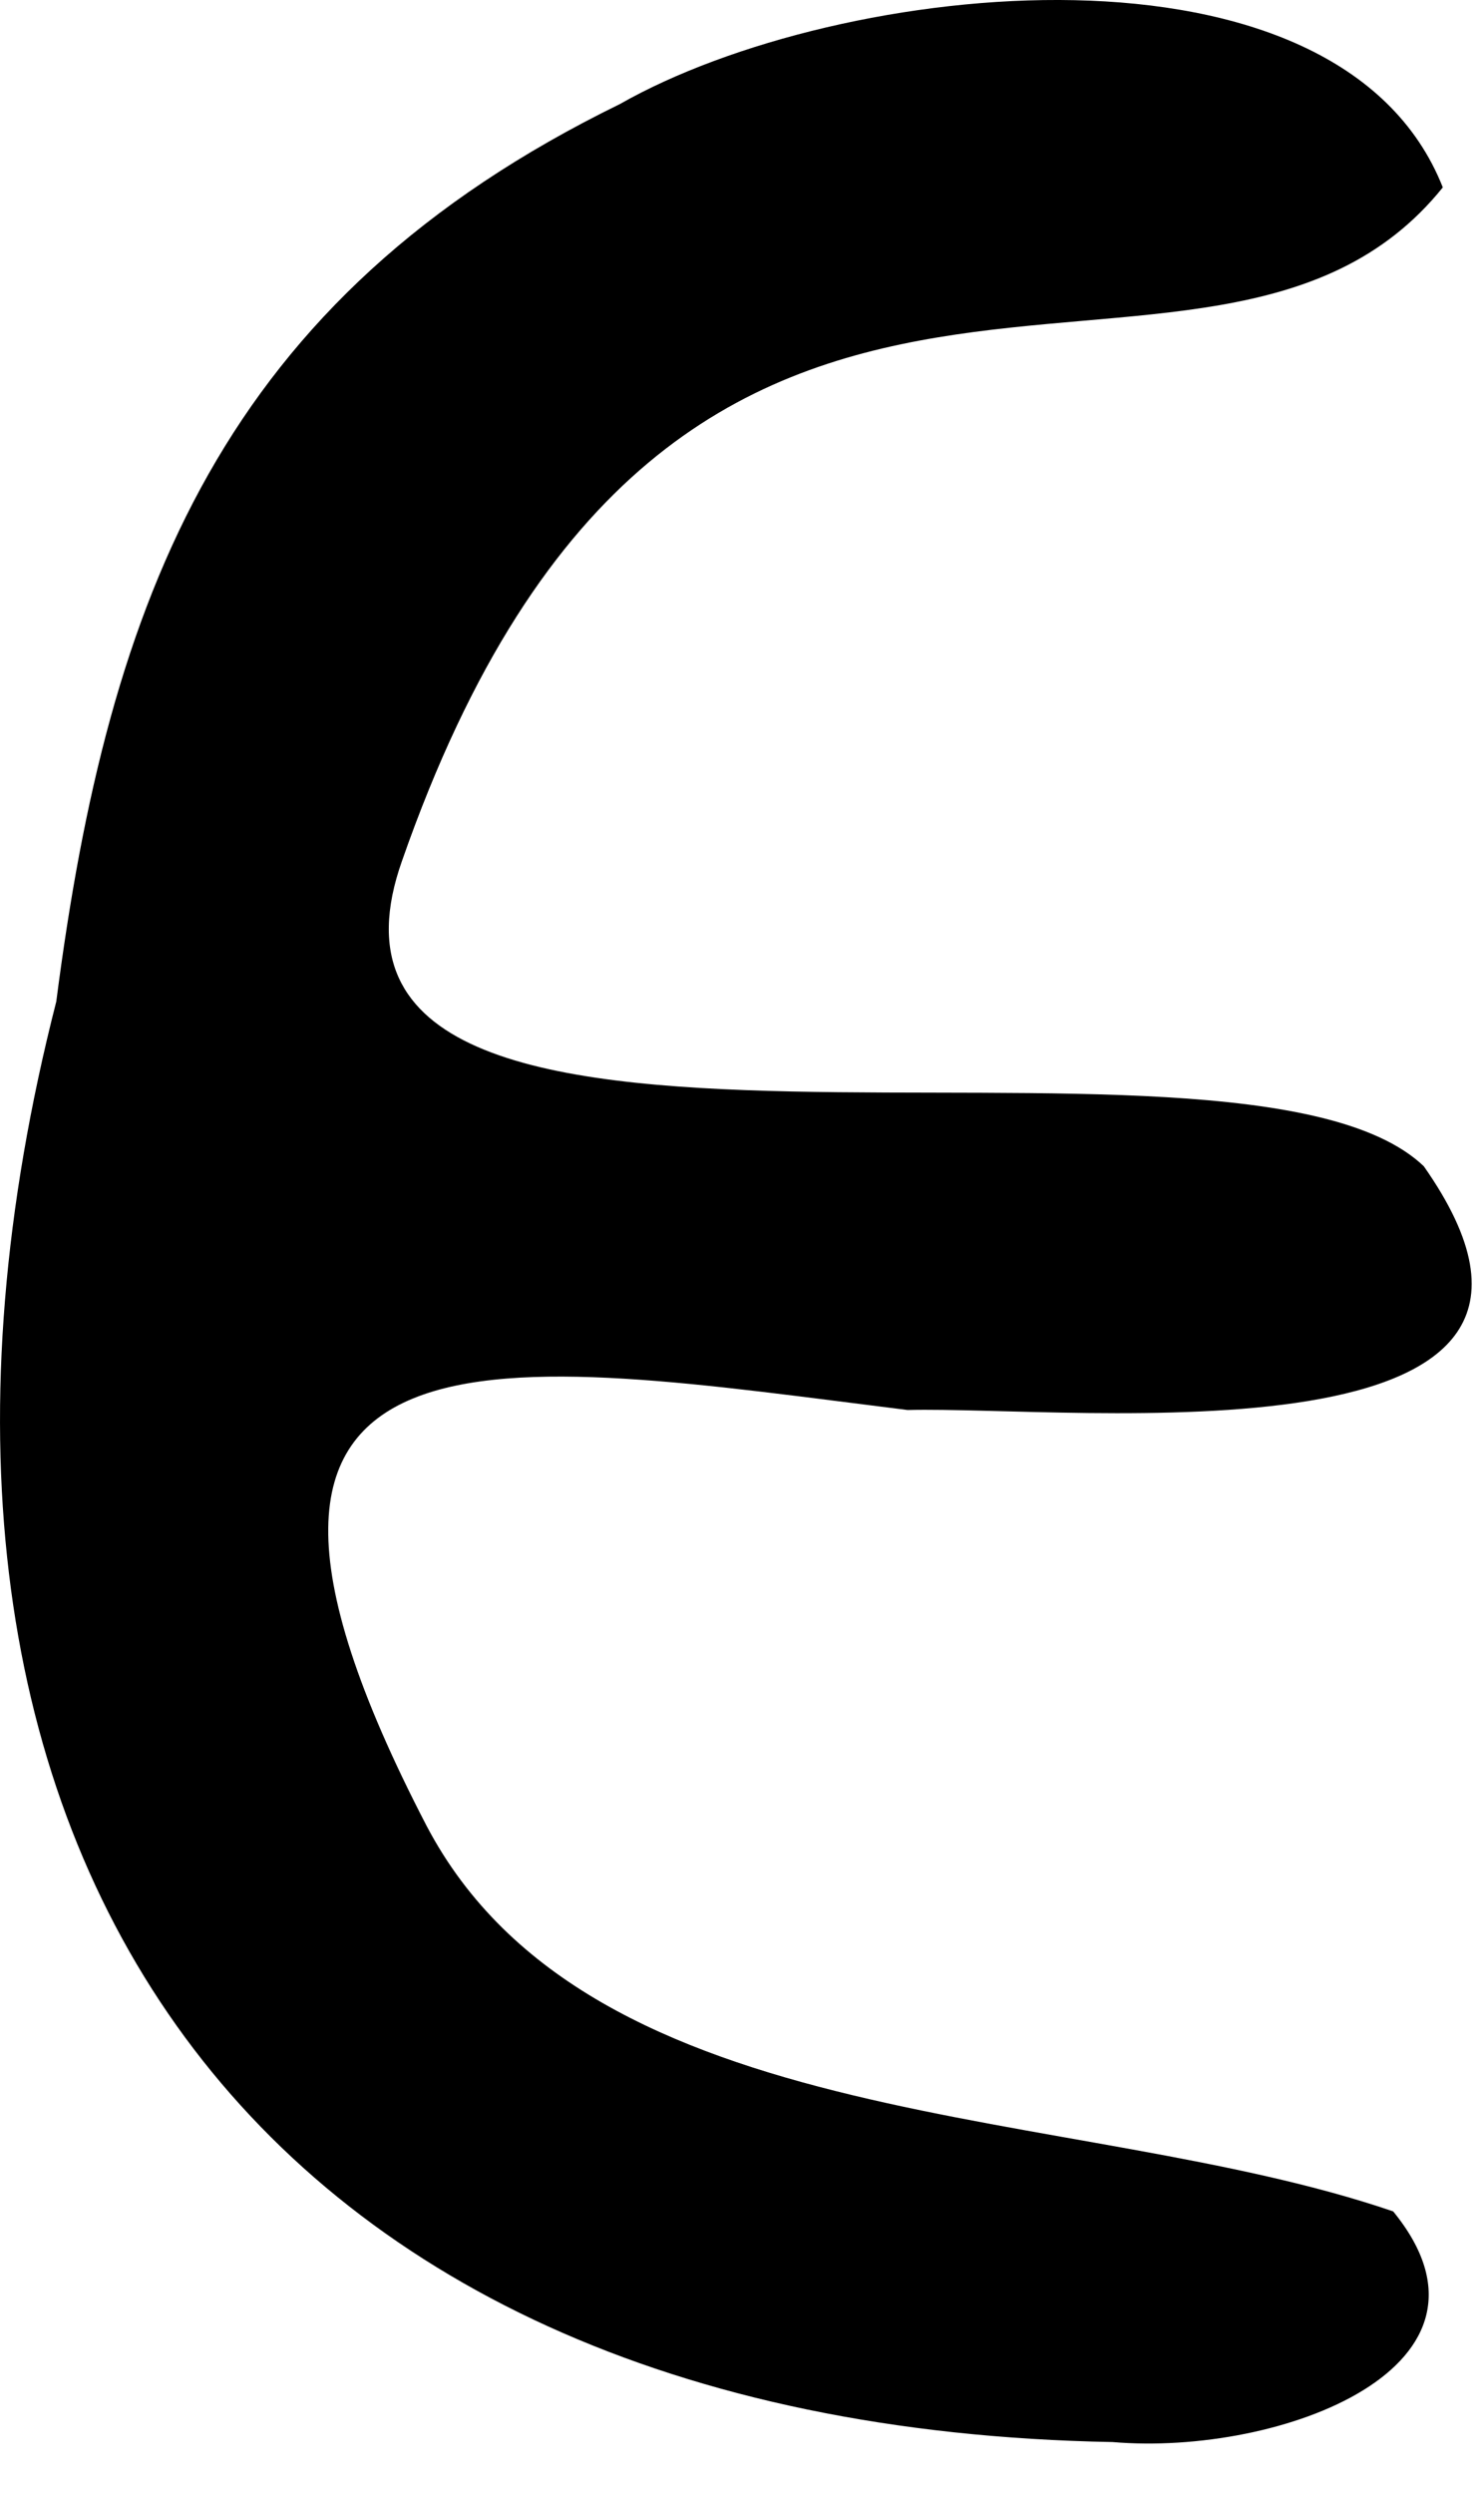 <svg width="25" height="42" viewBox="0 0 25 42" fill="none" xmlns="http://www.w3.org/2000/svg">
<path d="M23.991 19.645C20.827 16.606 4.454 21.03 6.774 14.493C11.431 1.169 20.323 8.101 24.306 3.156C22.553 -1.277 14.137 -0.351 10.442 1.753C3.744 5.026 1.829 10.052 0.948 16.867C-2.613 30.776 3.978 40.855 18.741 41.125C21.573 41.367 25.601 39.848 23.47 37.241C18.111 35.407 9.957 36.018 7.187 30.749C2.503 21.731 8.554 22.909 15.288 23.745C18.102 23.673 27.597 24.779 23.983 19.636L23.991 19.645Z" fill="black"/>
</svg>
